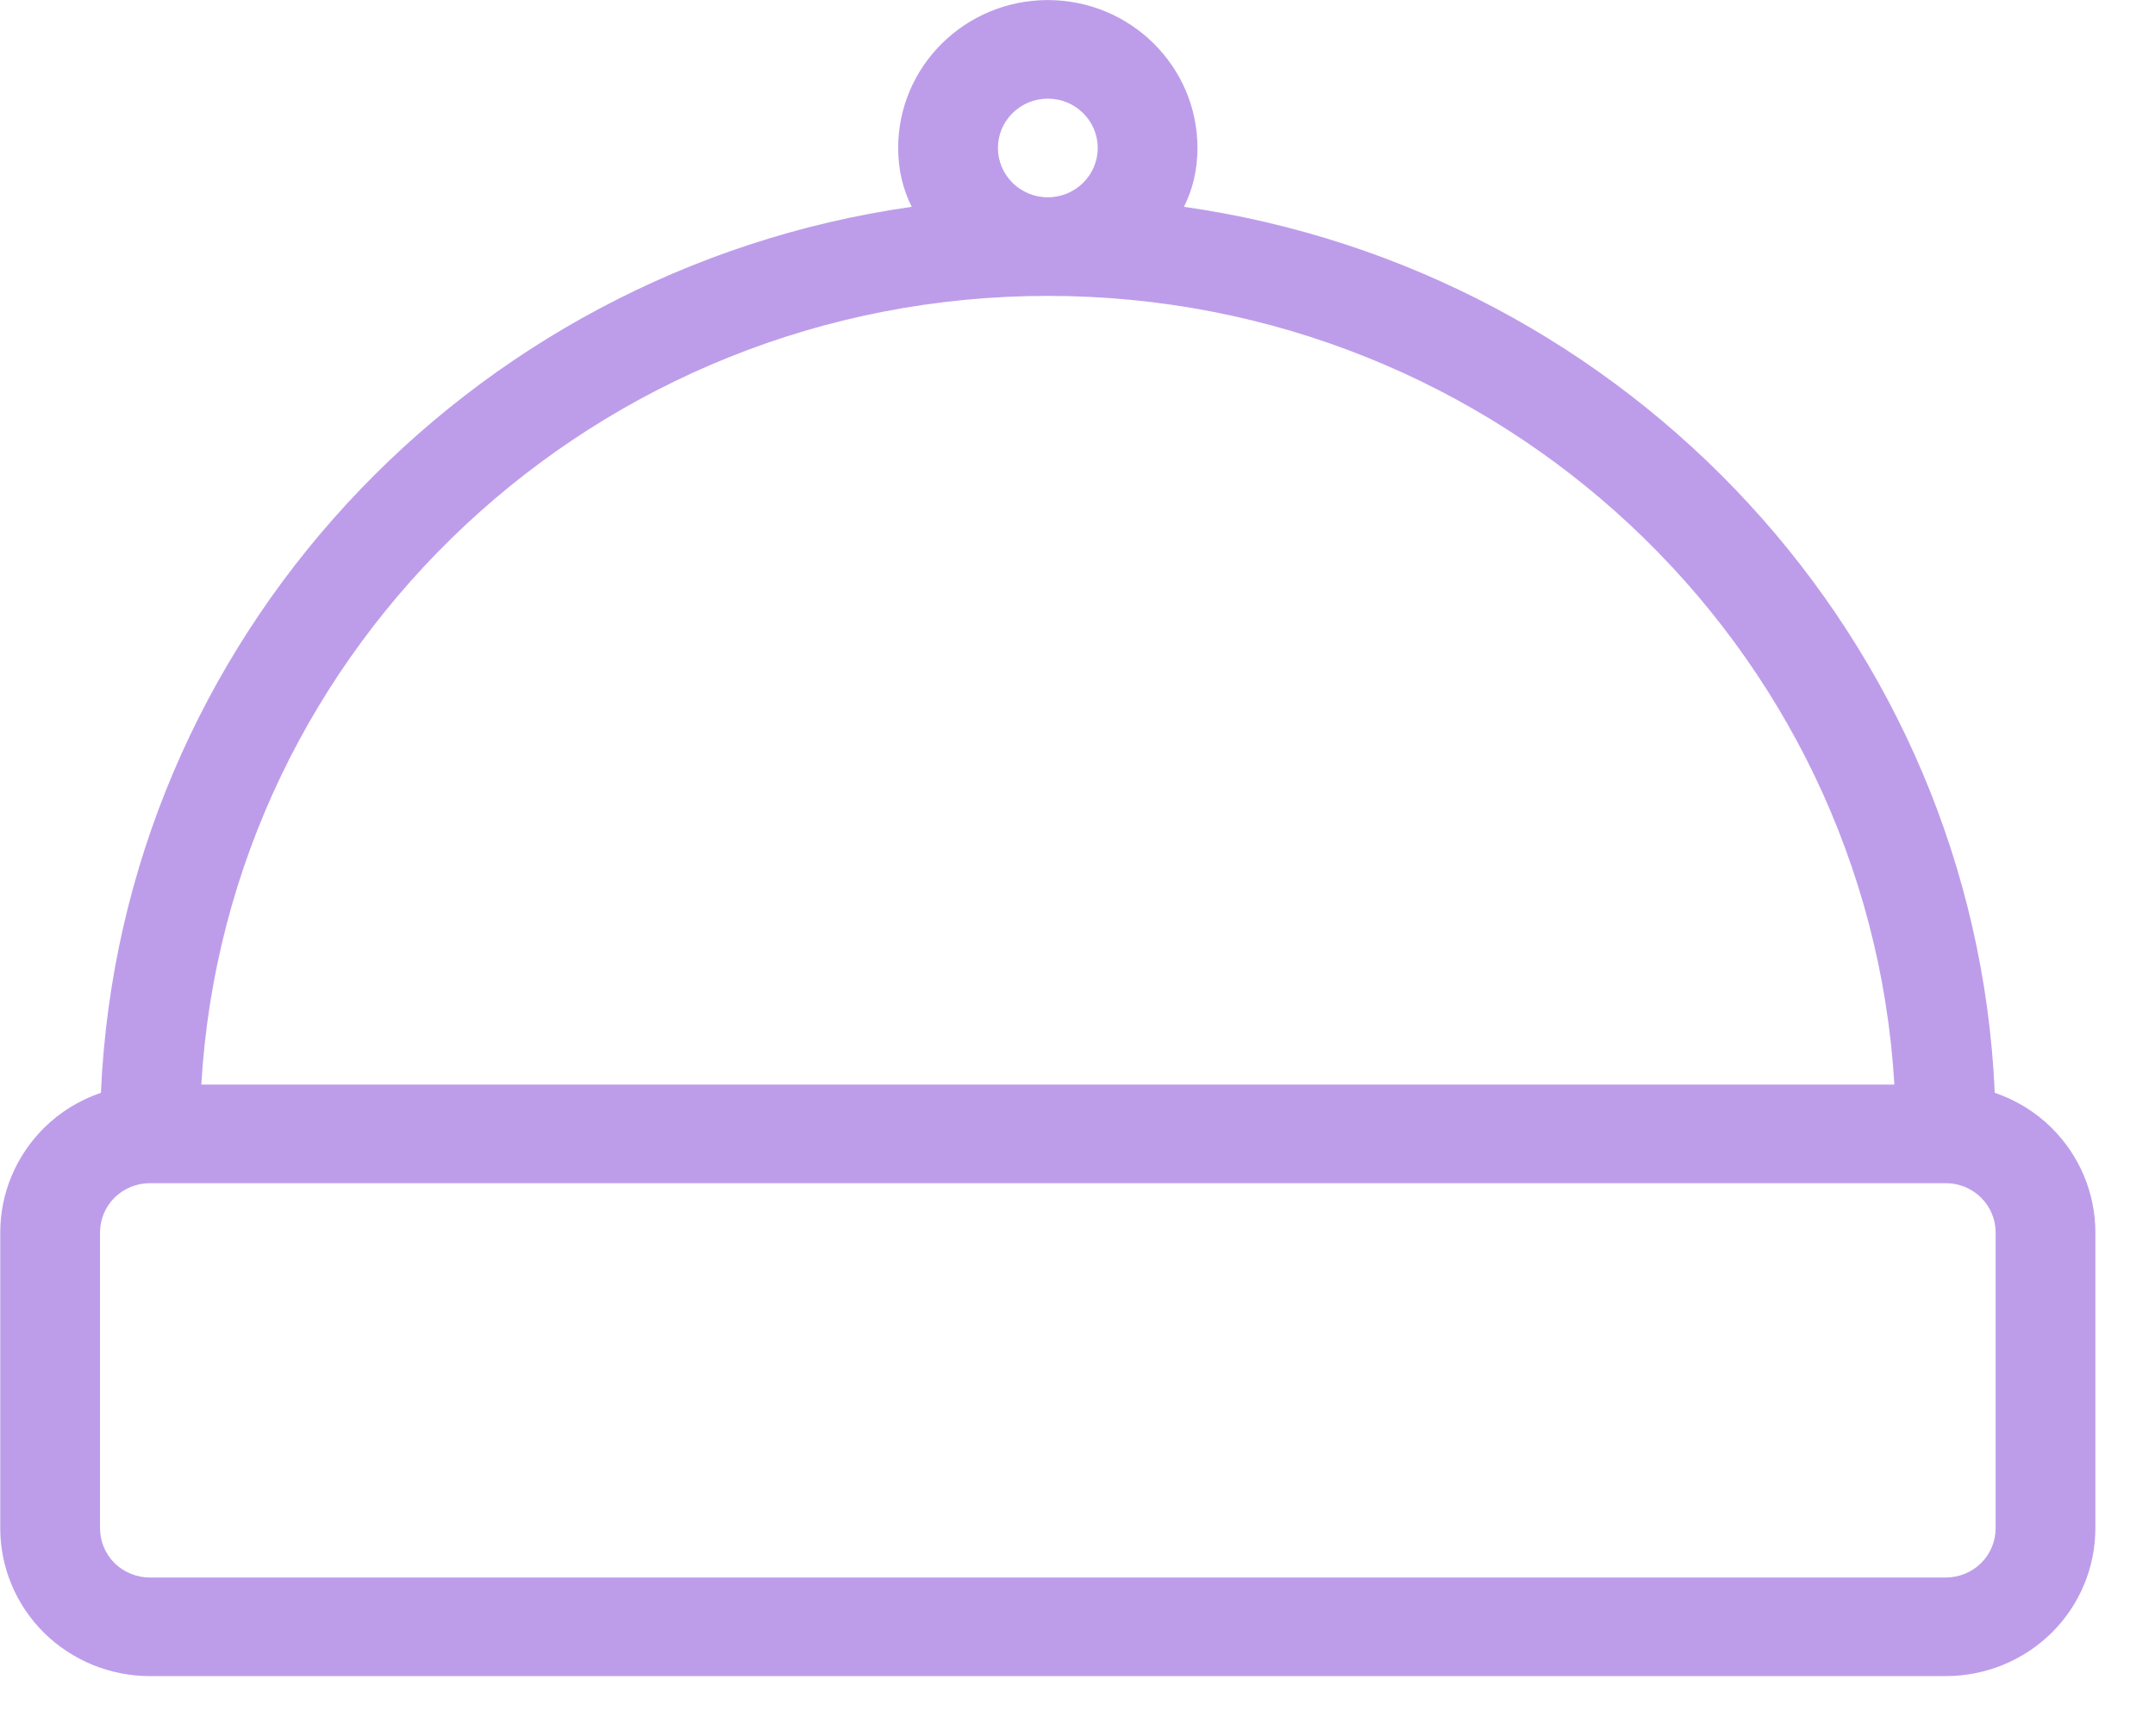 <svg width="36" height="29" viewBox="0 0 36 29" fill="none" xmlns="http://www.w3.org/2000/svg">
<path fill-rule="evenodd" clip-rule="evenodd" d="M15.231 3.455C7.793 4.514 2.018 10.693 1.686 18.256C1.333 18.376 1.006 18.575 0.736 18.842C0.268 19.307 0.004 19.934 0.004 20.59C0.004 22.024 0.004 24.096 0.004 25.531C0.004 26.186 0.268 26.814 0.736 27.278C1.206 27.741 1.841 28.001 2.504 28.001C8.194 28.001 26.814 28.001 32.504 28.001C33.168 28.001 33.803 27.741 34.273 27.278C34.741 26.814 35.004 26.186 35.004 25.531V20.59C35.004 19.934 34.741 19.307 34.273 18.842C34.003 18.575 33.676 18.376 33.323 18.256C32.991 10.693 27.216 4.514 19.778 3.455C19.923 3.17 20.004 2.839 20.004 2.472C20.004 1.108 18.884 0.001 17.504 0.001C16.124 0.001 15.004 1.108 15.004 2.472C15.004 2.839 15.086 3.17 15.231 3.455ZM33.338 20.59V25.531C33.338 25.75 33.249 25.959 33.094 26.114C32.938 26.267 32.726 26.354 32.504 26.354H2.504C2.283 26.354 2.071 26.267 1.914 26.114C1.759 25.959 1.671 25.75 1.671 25.531V20.59C1.671 20.371 1.759 20.161 1.914 20.007C2.071 19.853 2.283 19.766 2.504 19.766H32.504C32.726 19.766 32.938 19.853 33.094 20.007C33.249 20.161 33.338 20.371 33.338 20.59ZM31.646 18.119C31.214 10.775 25.043 4.943 17.504 4.943C9.966 4.943 3.794 10.775 3.363 18.119H31.646ZM17.504 1.648C17.964 1.648 18.338 2.017 18.338 2.472C18.338 2.927 17.964 3.296 17.504 3.296C17.044 3.296 16.671 2.927 16.671 2.472C16.671 2.017 17.044 1.648 17.504 1.648Z" fill="#BD9DEA"/>
</svg>
